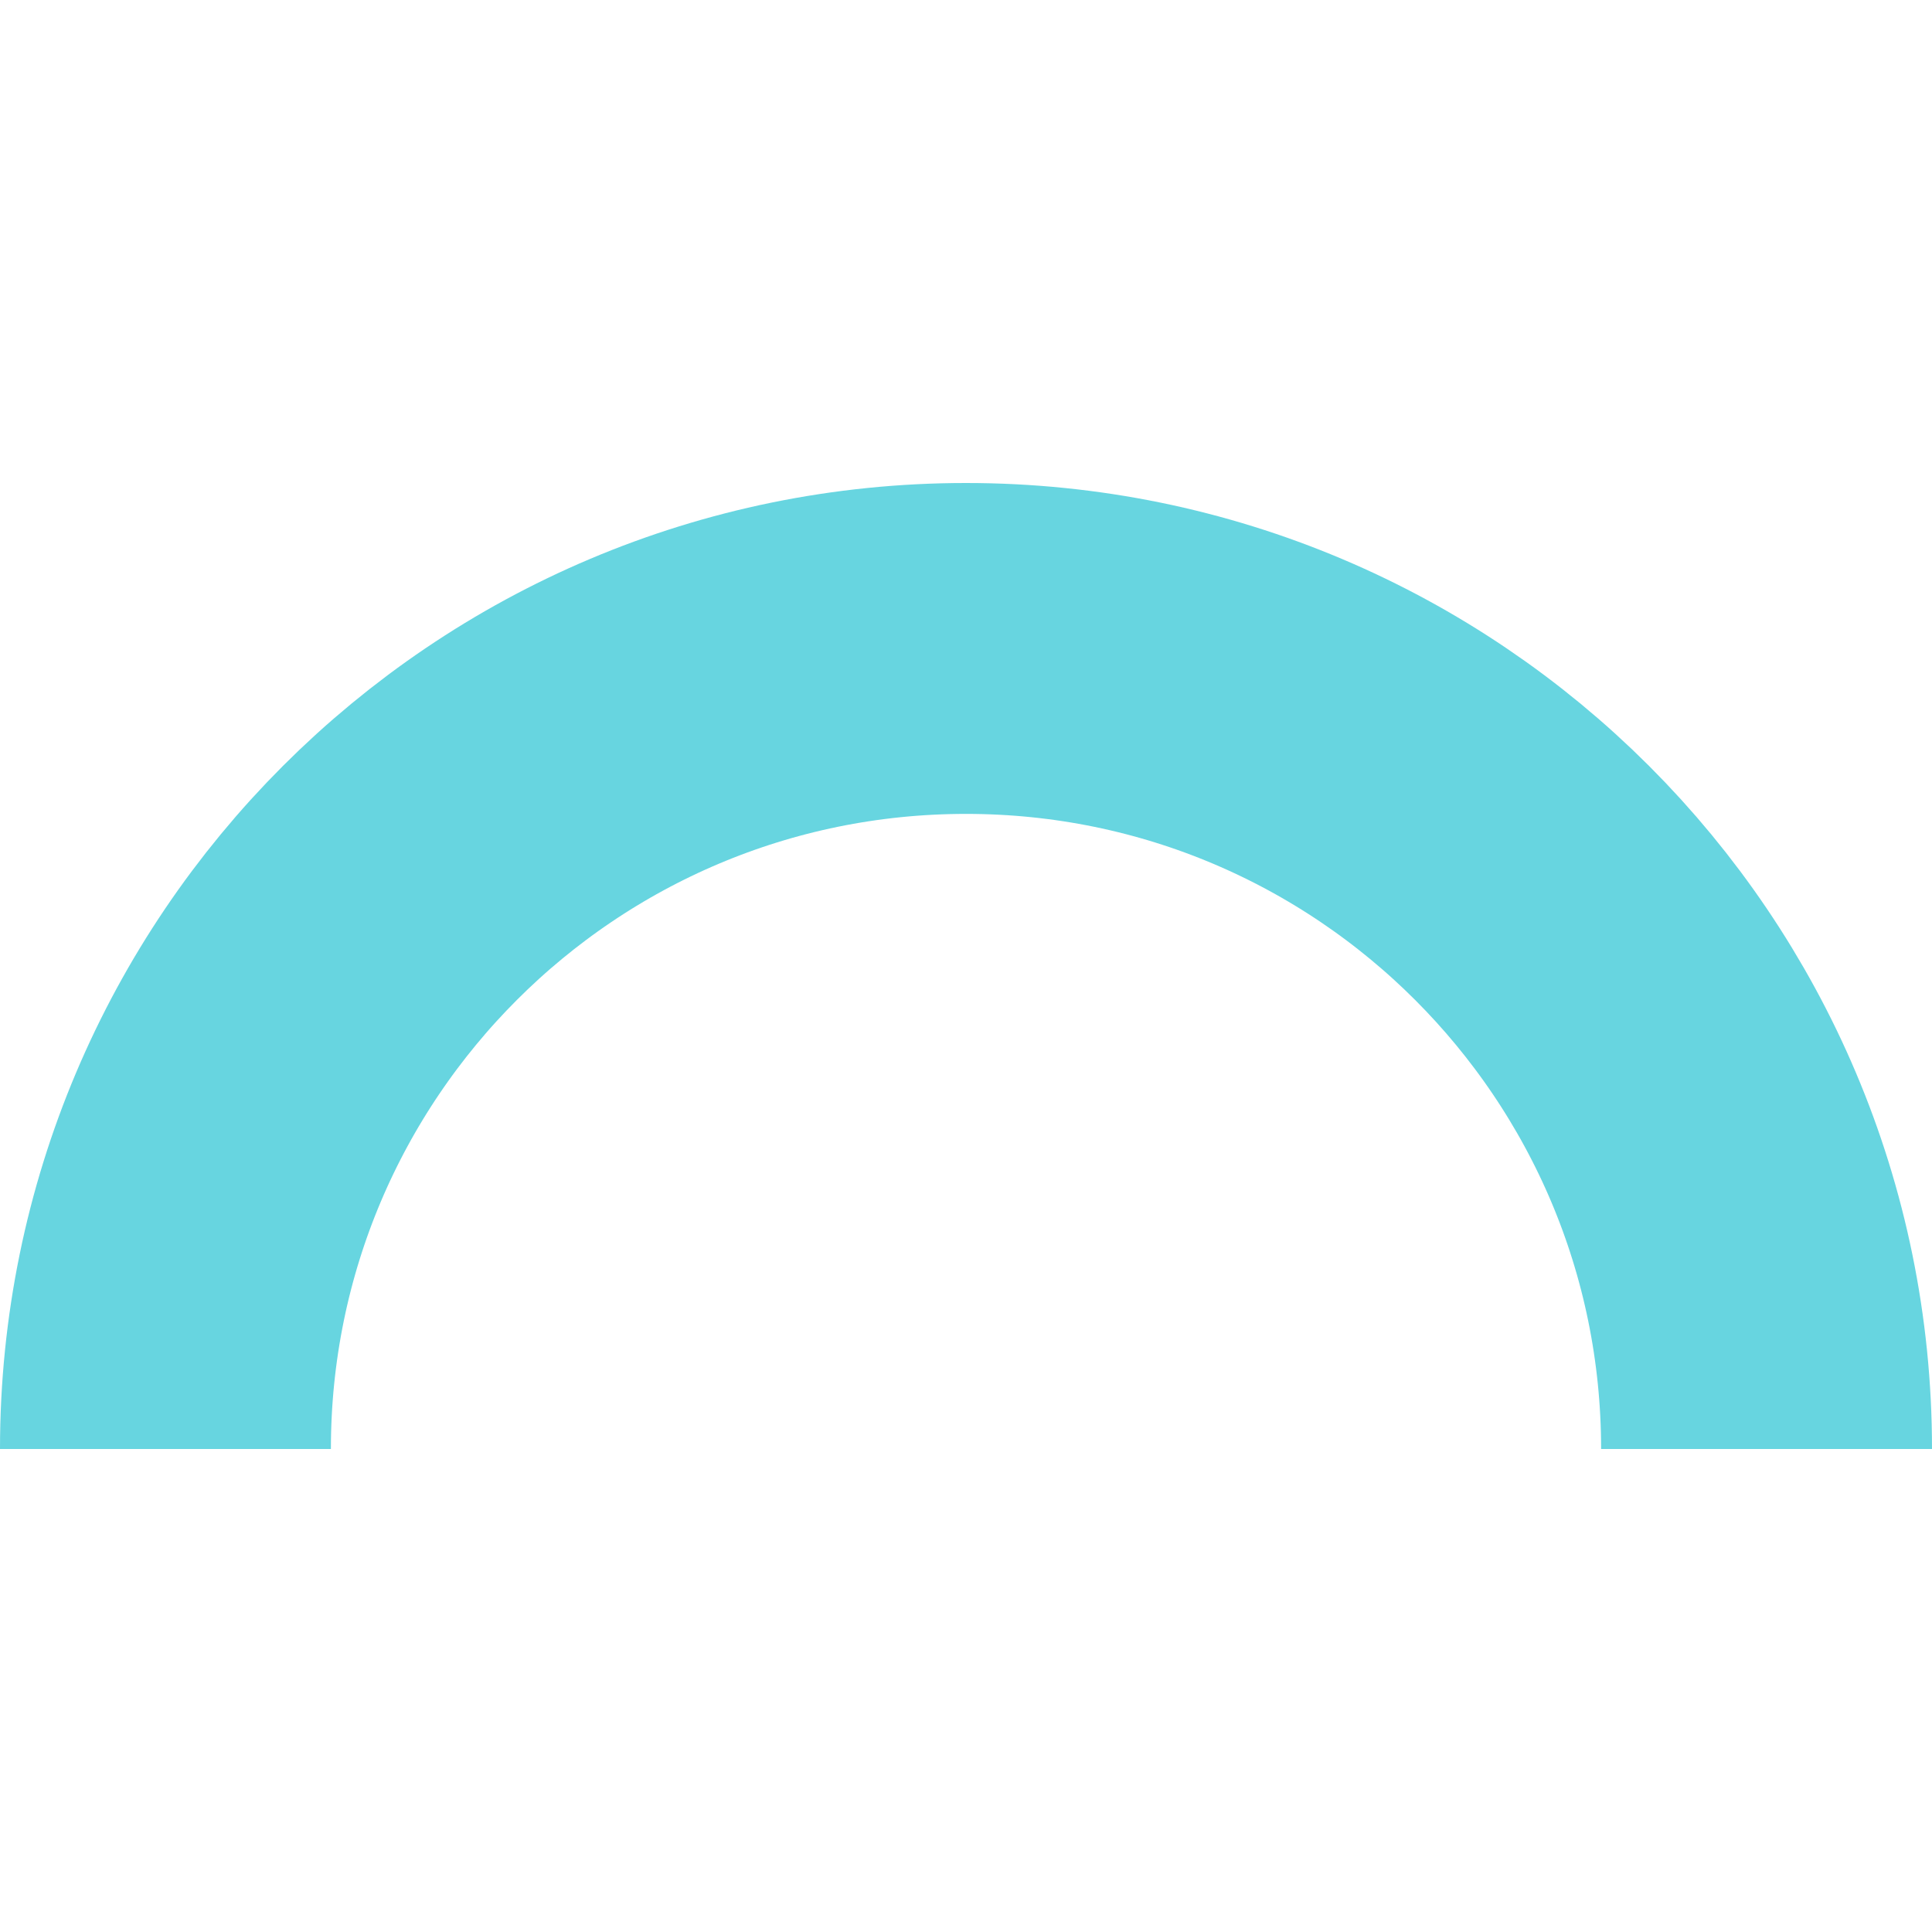 <svg xmlns:xlink="http://www.w3.org/1999/xlink" xmlns="http://www.w3.org/2000/svg" width="30" height="30" viewBox="0 0 362 181" fill="none">
<path d="M331 181C331 98.157 263.843 31 181 31C98.157 31 31 98.157 31 181" stroke="#67D5E0" stroke-width="62"/>
</svg>